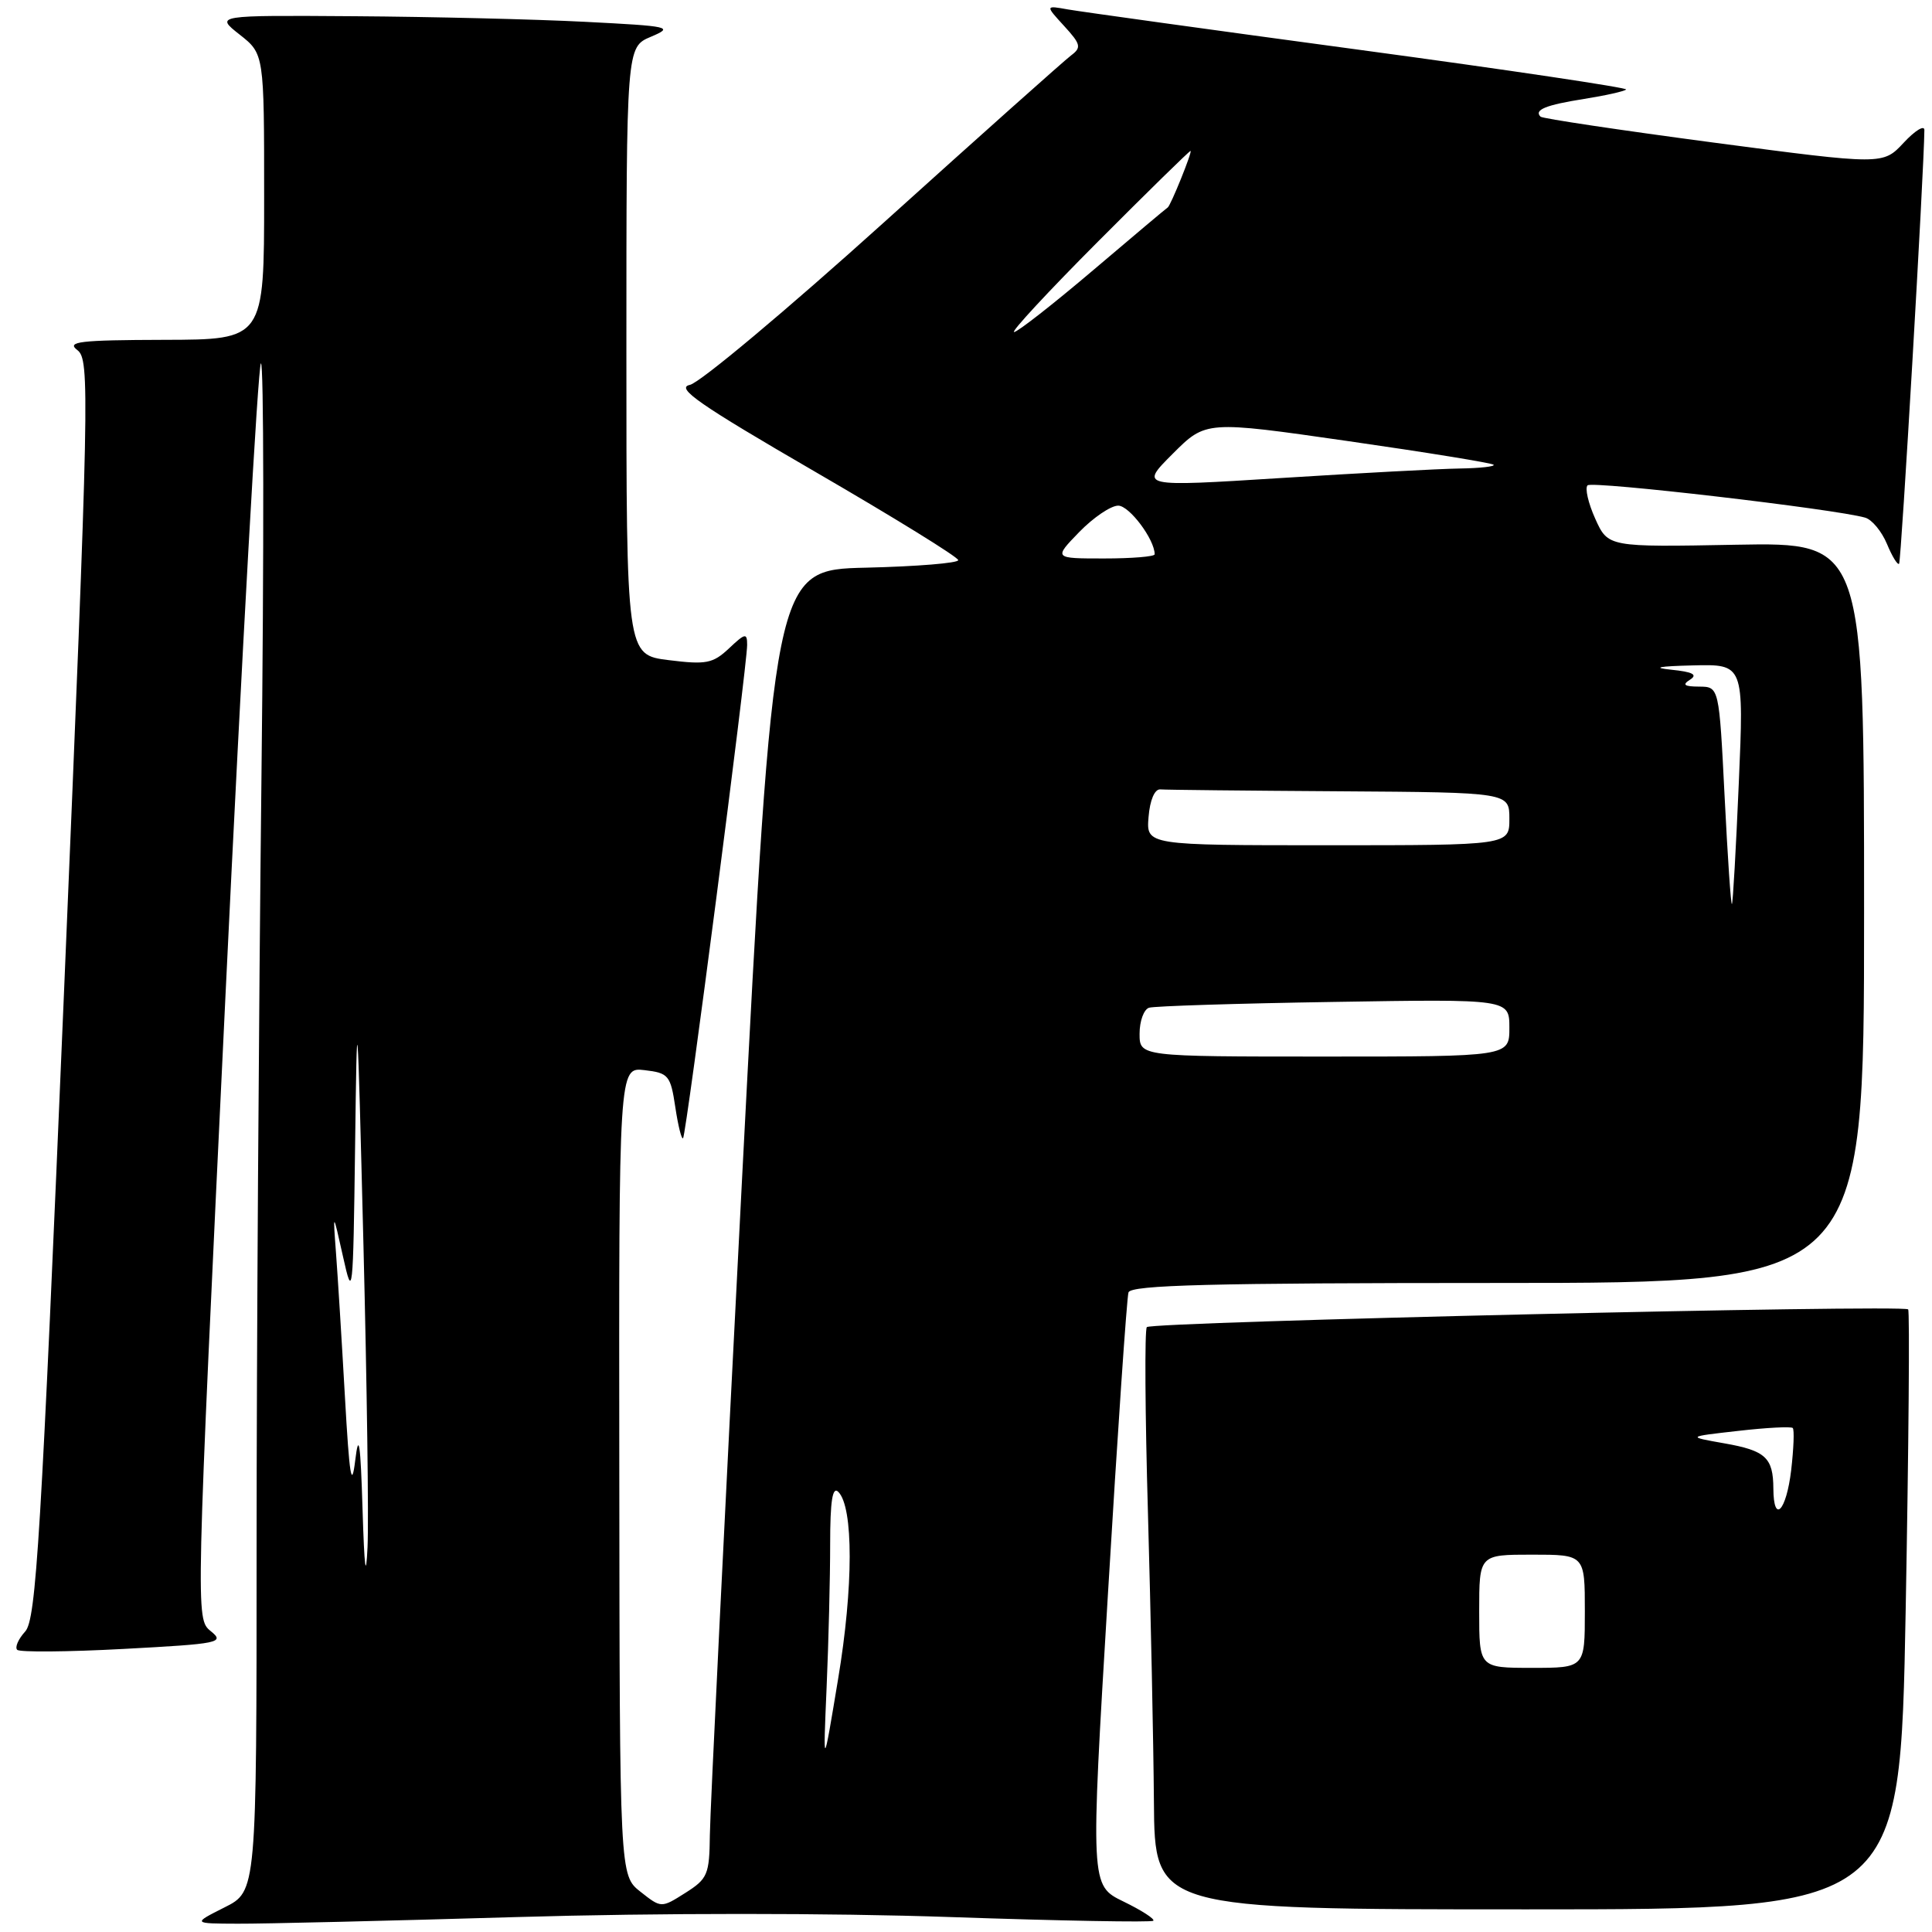 <?xml version="1.0" encoding="UTF-8" standalone="no"?>
<!DOCTYPE svg PUBLIC "-//W3C//DTD SVG 1.1//EN" "http://www.w3.org/Graphics/SVG/1.1/DTD/svg11.dtd" >
<svg xmlns="http://www.w3.org/2000/svg" xmlns:xlink="http://www.w3.org/1999/xlink" version="1.1" viewBox="0 0 256 256">
 <g >
 <path fill="currentColor"
d=" M 68.50 254.02 C 87.17 253.47 110.02 253.47 125.95 254.02 C 140.50 254.52 152.59 254.74 152.82 254.51 C 153.05 254.28 151.27 253.13 148.86 251.96 C 144.48 249.83 144.48 249.83 146.81 211.17 C 148.08 189.90 149.31 171.94 149.53 171.25 C 149.85 170.27 160.52 170.00 198.47 170.00 C 247.00 170.00 247.00 170.00 247.00 120.93 C 247.00 71.87 247.00 71.87 230.04 72.18 C 213.08 72.50 213.08 72.50 211.38 68.74 C 210.45 66.67 209.99 64.68 210.36 64.31 C 210.97 63.70 243.19 67.45 247.14 68.59 C 248.05 68.85 249.34 70.42 250.03 72.07 C 250.71 73.71 251.43 74.90 251.64 74.70 C 251.92 74.41 254.94 22.72 254.99 17.23 C 254.99 16.54 253.76 17.29 252.25 18.91 C 249.50 21.86 249.50 21.86 227.04 18.89 C 214.69 17.25 204.38 15.71 204.13 15.46 C 203.23 14.56 204.82 13.91 209.89 13.11 C 212.73 12.66 215.23 12.10 215.47 11.86 C 215.70 11.63 199.83 9.26 180.20 6.61 C 160.56 3.96 143.15 1.54 141.50 1.25 C 138.50 0.71 138.50 0.71 141.00 3.44 C 143.21 5.85 143.32 6.30 141.94 7.33 C 141.08 7.97 129.89 17.95 117.09 29.50 C 104.28 41.05 92.73 50.73 91.41 51.00 C 89.48 51.40 92.63 53.59 107.99 62.50 C 118.42 68.55 126.96 73.82 126.97 74.22 C 126.99 74.61 121.49 75.06 114.75 75.22 C 102.51 75.50 102.51 75.50 98.31 156.50 C 96.01 201.05 94.09 240.04 94.06 243.15 C 94.00 248.39 93.77 248.95 90.81 250.82 C 87.62 252.84 87.62 252.84 84.87 250.67 C 82.11 248.50 82.11 248.50 82.06 194.95 C 82.00 141.40 82.00 141.40 85.40 141.80 C 88.58 142.17 88.85 142.49 89.48 146.69 C 89.85 149.16 90.31 151.02 90.51 150.82 C 90.93 150.41 99.00 88.23 99.00 85.46 C 99.00 83.84 98.75 83.88 96.60 85.91 C 94.46 87.92 93.57 88.09 88.60 87.47 C 83.00 86.77 83.00 86.77 83.00 46.51 C 83.00 6.24 83.00 6.24 86.25 4.87 C 89.32 3.57 88.85 3.47 77.50 2.89 C 70.90 2.55 57.17 2.22 47.00 2.15 C 28.50 2.02 28.50 2.02 31.75 4.58 C 35.00 7.14 35.00 7.14 35.00 26.07 C 35.00 45.00 35.00 45.00 21.75 45.03 C 10.51 45.06 8.77 45.27 10.25 46.39 C 11.92 47.66 11.83 51.81 8.50 131.04 C 5.43 204.01 4.79 214.58 3.34 216.18 C 2.42 217.19 1.95 218.28 2.28 218.61 C 2.61 218.94 8.96 218.89 16.40 218.49 C 29.12 217.81 29.81 217.66 27.92 216.13 C 25.92 214.50 25.92 214.46 29.89 131.65 C 32.08 86.08 34.19 48.51 34.57 48.15 C 34.96 47.79 34.99 72.66 34.64 103.41 C 34.29 134.17 34.00 179.87 34.00 204.97 C 34.00 250.61 34.00 250.61 29.75 252.74 C 25.50 254.88 25.50 254.88 31.50 254.90 C 34.80 254.92 51.45 254.52 68.50 254.02 Z  M 252.51 213.46 C 252.91 191.71 253.06 173.73 252.84 173.50 C 252.16 172.83 152.55 175.14 151.96 175.85 C 151.66 176.21 151.73 187.30 152.11 200.50 C 152.48 213.70 152.84 230.91 152.90 238.75 C 153.00 253.00 153.00 253.00 202.38 253.00 C 251.77 253.00 251.77 253.00 252.51 213.46 Z  M 109.53 223.59 C 109.79 217.60 110.00 209.07 110.00 204.64 C 110.00 198.86 110.31 196.91 111.08 197.68 C 113.10 199.70 113.09 210.30 111.05 222.50 C 109.06 234.50 109.06 234.50 109.53 223.59 Z  M 48.04 200.00 C 47.77 191.15 47.54 189.65 47.07 193.50 C 46.59 197.45 46.30 195.65 45.70 185.00 C 45.28 177.57 44.75 169.03 44.52 166.00 C 44.11 160.50 44.11 160.50 45.45 166.50 C 46.73 172.28 46.79 171.74 47.05 152.00 C 47.31 132.01 47.34 132.34 48.16 165.00 C 48.62 183.43 48.87 201.43 48.70 205.00 C 48.49 209.45 48.28 207.87 48.04 200.00 Z  M 151.00 136.97 C 151.00 135.30 151.56 133.76 152.25 133.53 C 152.94 133.31 163.96 132.96 176.75 132.76 C 200.00 132.38 200.00 132.38 200.00 136.19 C 200.00 140.00 200.00 140.00 175.50 140.00 C 151.00 140.00 151.00 140.00 151.00 136.97 Z  M 228.52 105.54 C 227.79 91.00 227.79 91.00 225.15 90.98 C 223.16 90.97 222.86 90.74 223.94 90.06 C 224.99 89.39 224.30 89.03 221.44 88.74 C 218.83 88.47 219.78 88.28 224.29 88.17 C 231.08 88.00 231.08 88.00 230.40 103.75 C 230.03 112.41 229.62 119.63 229.49 119.79 C 229.35 119.96 228.92 113.54 228.52 105.54 Z  M 152.19 108.25 C 152.37 106.01 153.00 104.54 153.75 104.60 C 154.44 104.66 165.12 104.77 177.50 104.85 C 200.00 105.00 200.00 105.00 200.00 108.50 C 200.00 112.00 200.00 112.00 175.94 112.00 C 151.88 112.00 151.88 112.00 152.19 108.25 Z  M 143.00 70.50 C 144.87 68.58 147.19 67.00 148.17 67.00 C 149.64 67.00 153.00 71.48 153.00 73.45 C 153.00 73.75 149.99 74.00 146.30 74.00 C 139.61 74.00 139.61 74.00 143.00 70.50 Z  M 155.39 60.13 C 159.78 55.74 159.78 55.74 178.64 58.45 C 189.01 59.94 197.68 61.35 197.91 61.58 C 198.14 61.81 196.12 62.04 193.42 62.08 C 190.71 62.12 180.06 62.69 169.75 63.34 C 151.00 64.52 151.00 64.52 155.39 60.13 Z  M 145.50 32.00 C 152.08 25.40 157.59 20.00 157.75 20.00 C 158.05 20.00 155.09 27.33 154.72 27.50 C 154.60 27.55 150.16 31.29 144.85 35.80 C 139.54 40.31 134.82 44.00 134.37 44.00 C 133.91 44.00 138.92 38.60 145.50 32.00 Z  M 196.00 213.50 C 196.00 206.00 196.00 206.00 203.00 206.00 C 210.00 206.00 210.00 206.00 210.00 213.50 C 210.00 221.00 210.00 221.00 203.00 221.00 C 196.00 221.00 196.00 221.00 196.00 213.50 Z  M 234.98 197.25 C 234.96 193.14 233.95 192.21 228.48 191.25 C 223.50 190.37 223.50 190.37 230.33 189.60 C 234.08 189.17 237.34 189.00 237.55 189.22 C 237.77 189.44 237.67 191.95 237.34 194.81 C 236.69 200.25 235.01 201.99 234.98 197.25 Z "/>
</g>
</svg>